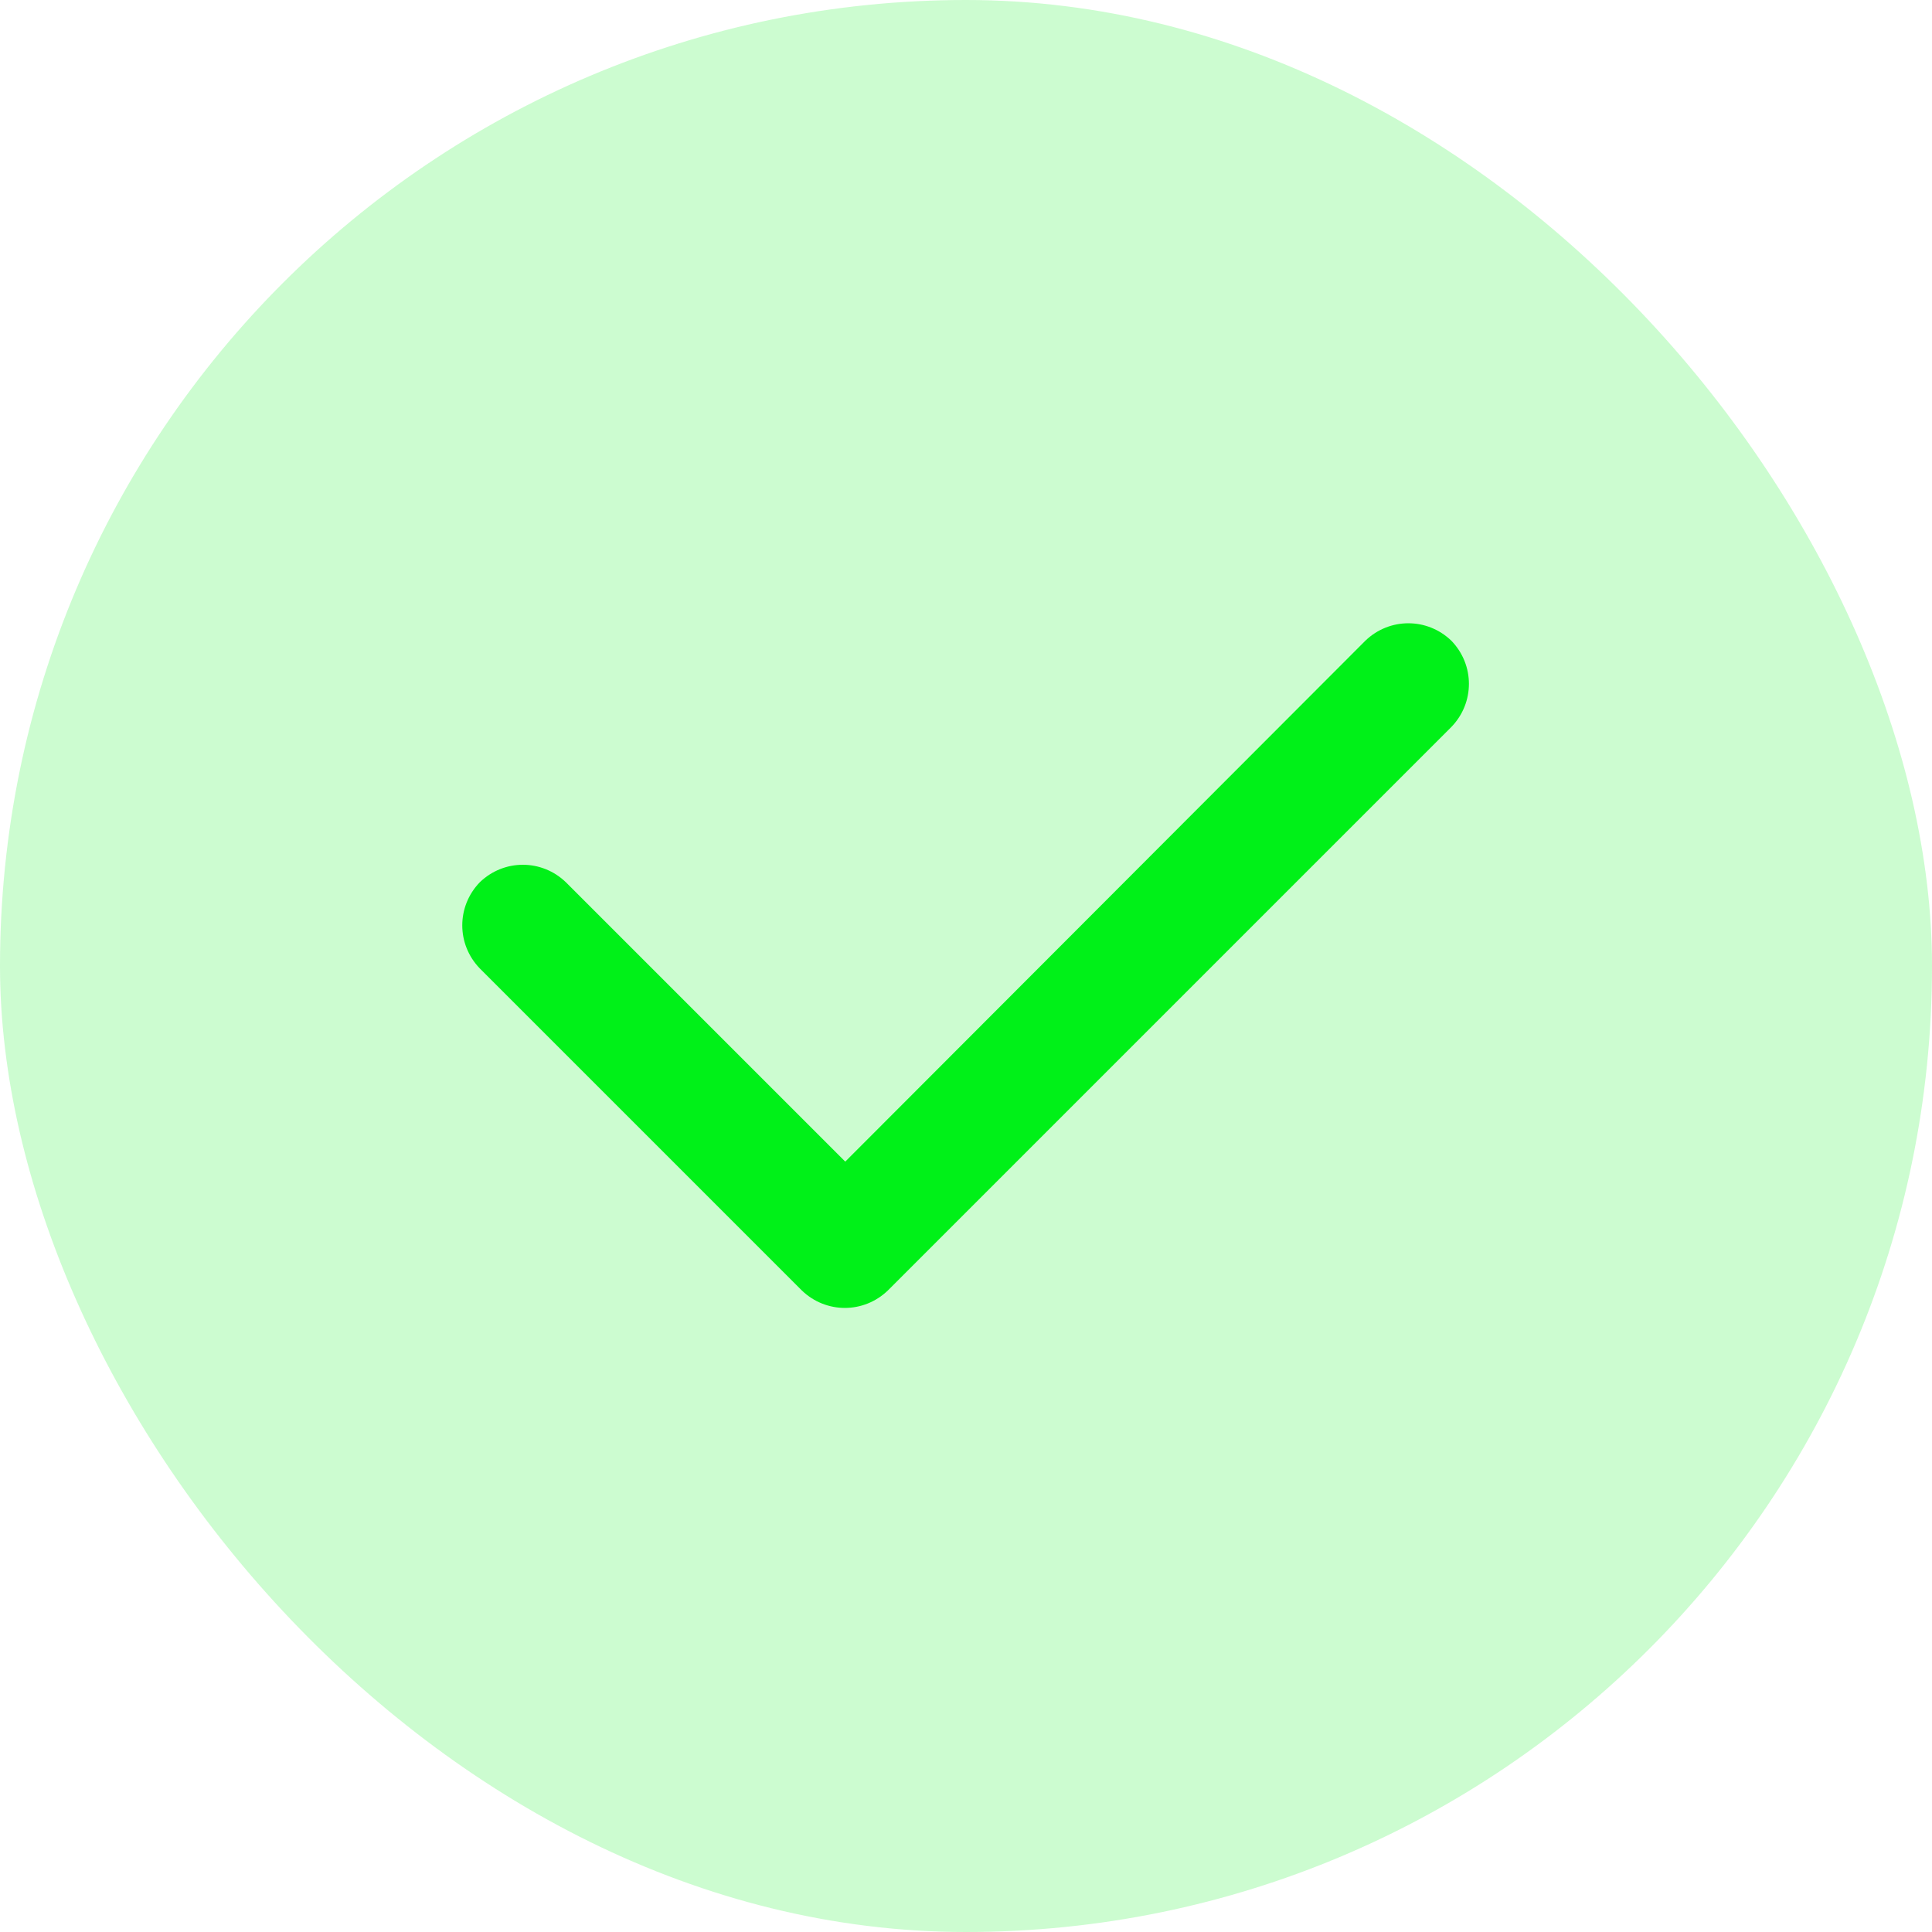<svg width="24" height="24" viewBox="0 0 24 24" fill="none"
    xmlns="http://www.w3.org/2000/svg" xmlns:xlink="http://www.w3.org/1999/xlink">

    <defs>
        <clipPath id="clip309_4097">
            <rect id="Check" rx="12" width="24" height="24" fill="white"
                fill-opacity="0" />
        </clipPath>
    </defs>
    <rect id="Check" rx="12" width="24" height="24" fill="#00F118"
        fill-opacity="0.2" />
    <g clip-path="url(#clip309_4097)">
        <path id="Vector"
            d="M18.03 7.96C18.32 8.26 18.32 8.73 18.03 9.03L11.03 16.03C10.73 16.32 10.26 16.32 9.96 16.03L5.96 12.03C5.67 11.73 5.67 11.26 5.96 10.96C6.26 10.67 6.73 10.67 7.03 10.96L10.5 14.43L16.96 7.96C17.26 7.67 17.73 7.67 18.03 7.96Z"
            fill="#00F118" fill-opacity="1" fill-rule="evenodd" />
    </g>
</svg>
